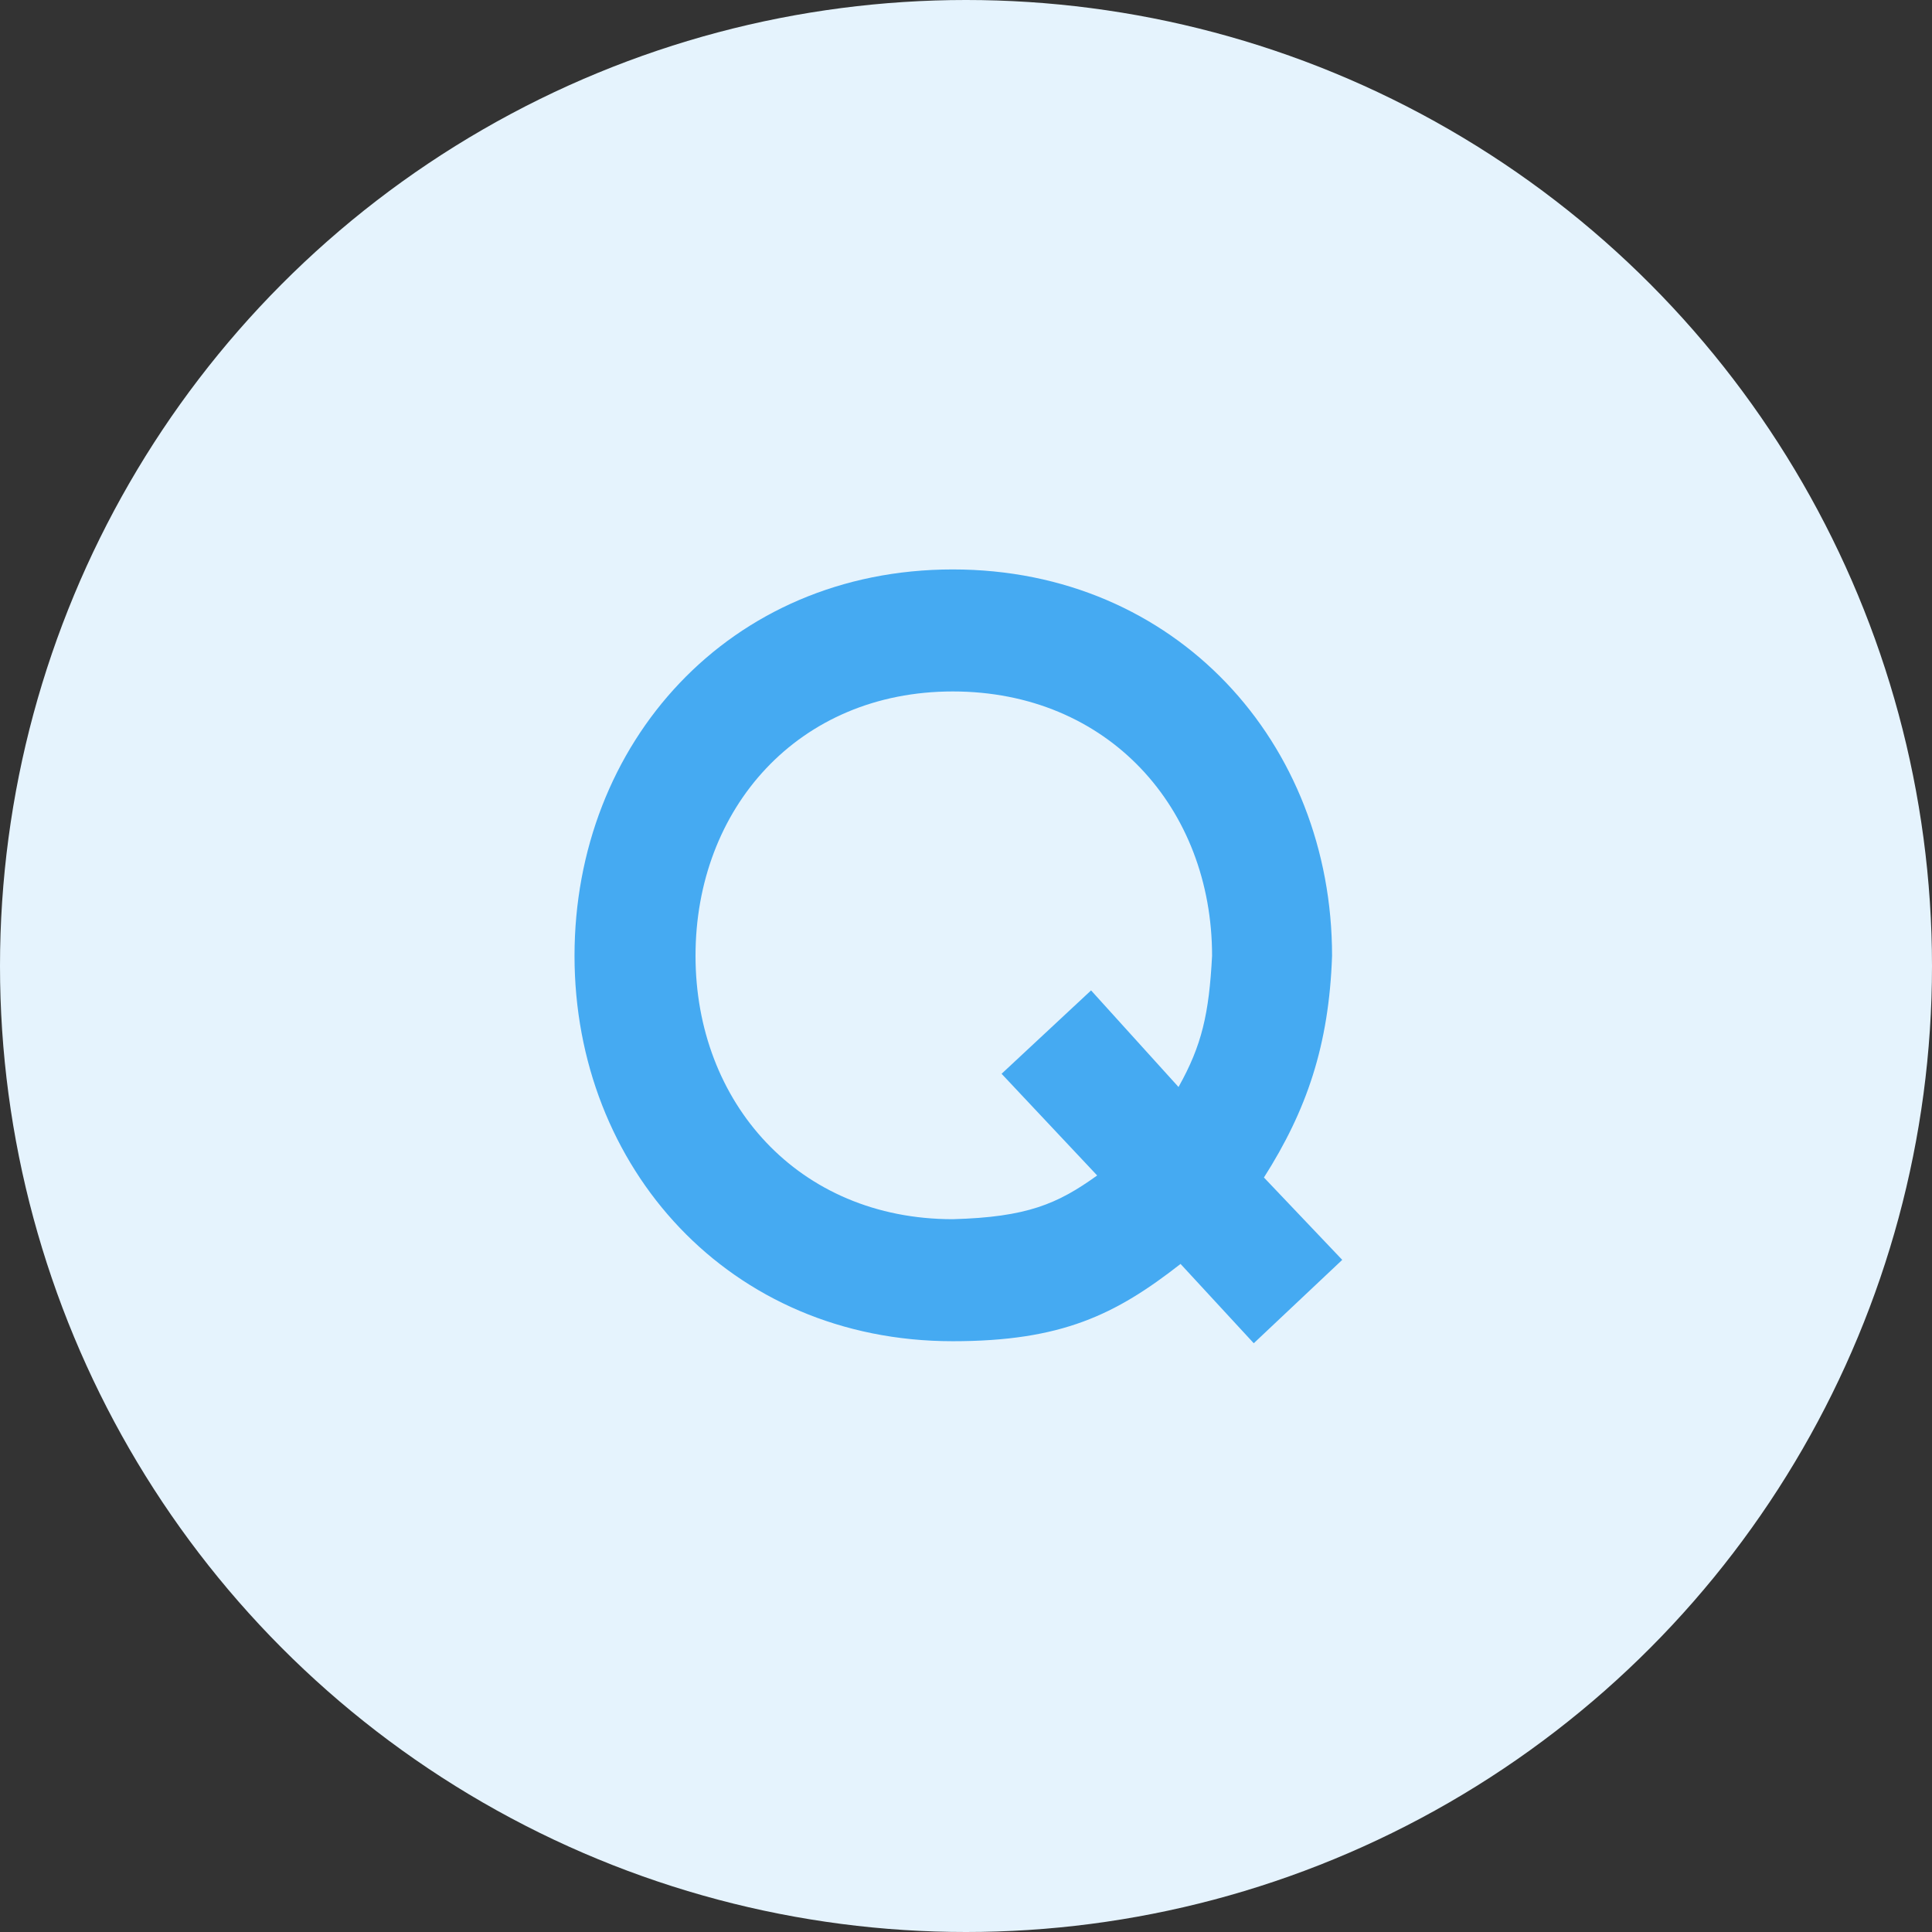 <svg width="38" height="38" viewBox="0 0 38 38" fill="none" xmlns="http://www.w3.org/2000/svg">
<rect x="0" y="0" width="38" height="38" fill="#333333" stroke="none"/>
<circle cx="19" cy="19" r="19" fill="#E5F3FD"/>
<path d="M23.18 21.38L21.46 19.48L19.7 21.12L21.58 23.12C20.8 23.68 20.2 23.94 18.74 23.98C15.7 23.98 13.68 21.68 13.68 18.8C13.68 15.9 15.7 13.6 18.74 13.6C21.8 13.6 23.84 15.9 23.84 18.8C23.78 19.94 23.64 20.56 23.18 21.38ZM11.3 18.8C11.3 22.96 14.34 26.38 18.74 26.38C20.88 26.38 21.94 25.86 23.22 24.86L24.66 26.42L26.4 24.78L24.86 23.16C25.7 21.84 26.14 20.56 26.2 18.8C26.2 14.62 23.14 11.2 18.74 11.2C14.34 11.2 11.3 14.62 11.3 18.8Z" fill="#45AAF2"/>
</svg>
